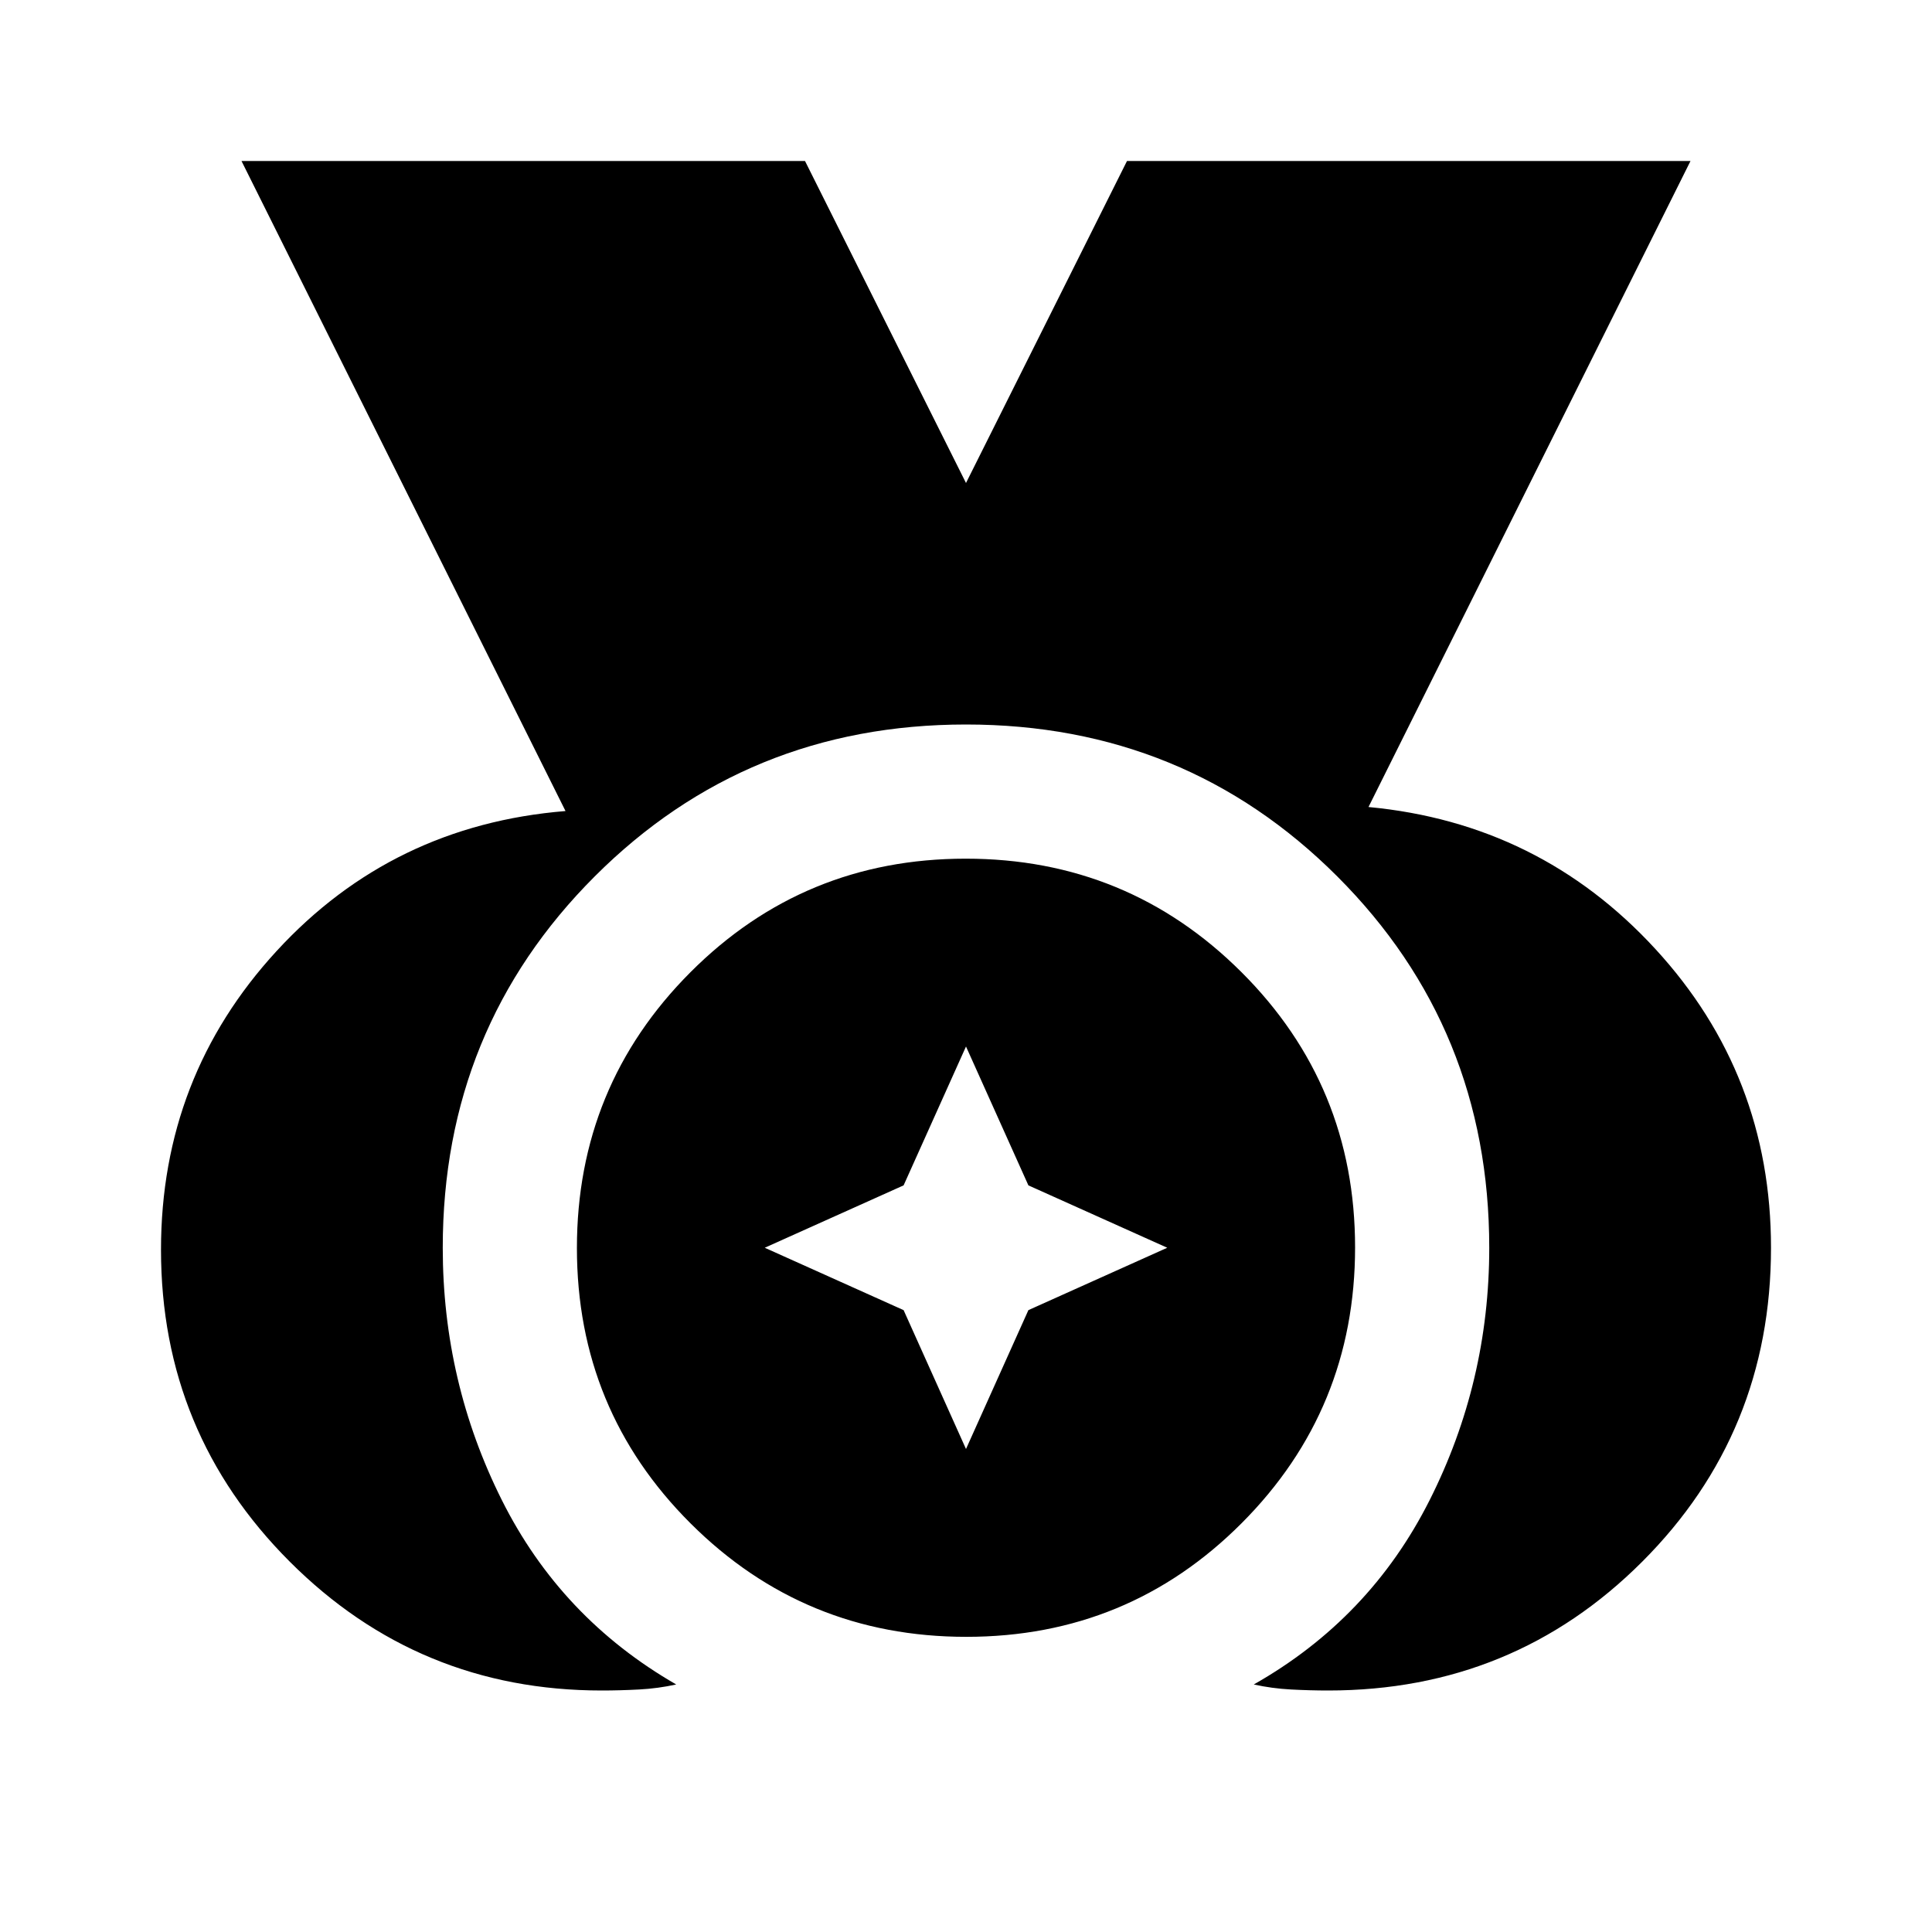 <svg xmlns="http://www.w3.org/2000/svg" height="36" viewBox="0 96 960 960" width="36"><path d="M299 936q-91 0-155-64T80 717q0-86 57.5-148.5T281 499L120 176h280l80 160 80-160h280L680 497q85 8 142.5 70.5T880 716q0 92-64 156t-156 64q-9 0-18.5-.5T623 933q57.667-32.667 87.333-91.5Q740 782.667 740 716q0-109-75.5-184.5T480 456q-109 0-184.5 75.5T220 716q0 66.667 29.333 125.333Q278.667 900 336 933q-9 2-18.5 2.5t-18.5.5Zm181.157-26.666q-80.49 0-136.991-56.344-56.5-56.343-56.5-136.833t56.344-136.991q56.343-56.5 136.833-56.5t136.991 56.344q56.5 56.343 56.5 136.833T616.99 852.834q-56.343 56.5-136.833 56.5ZM480 816l31-69 69-31-69-31-31-69-31 69-69 31 69 31 31 69Z"/></svg>
